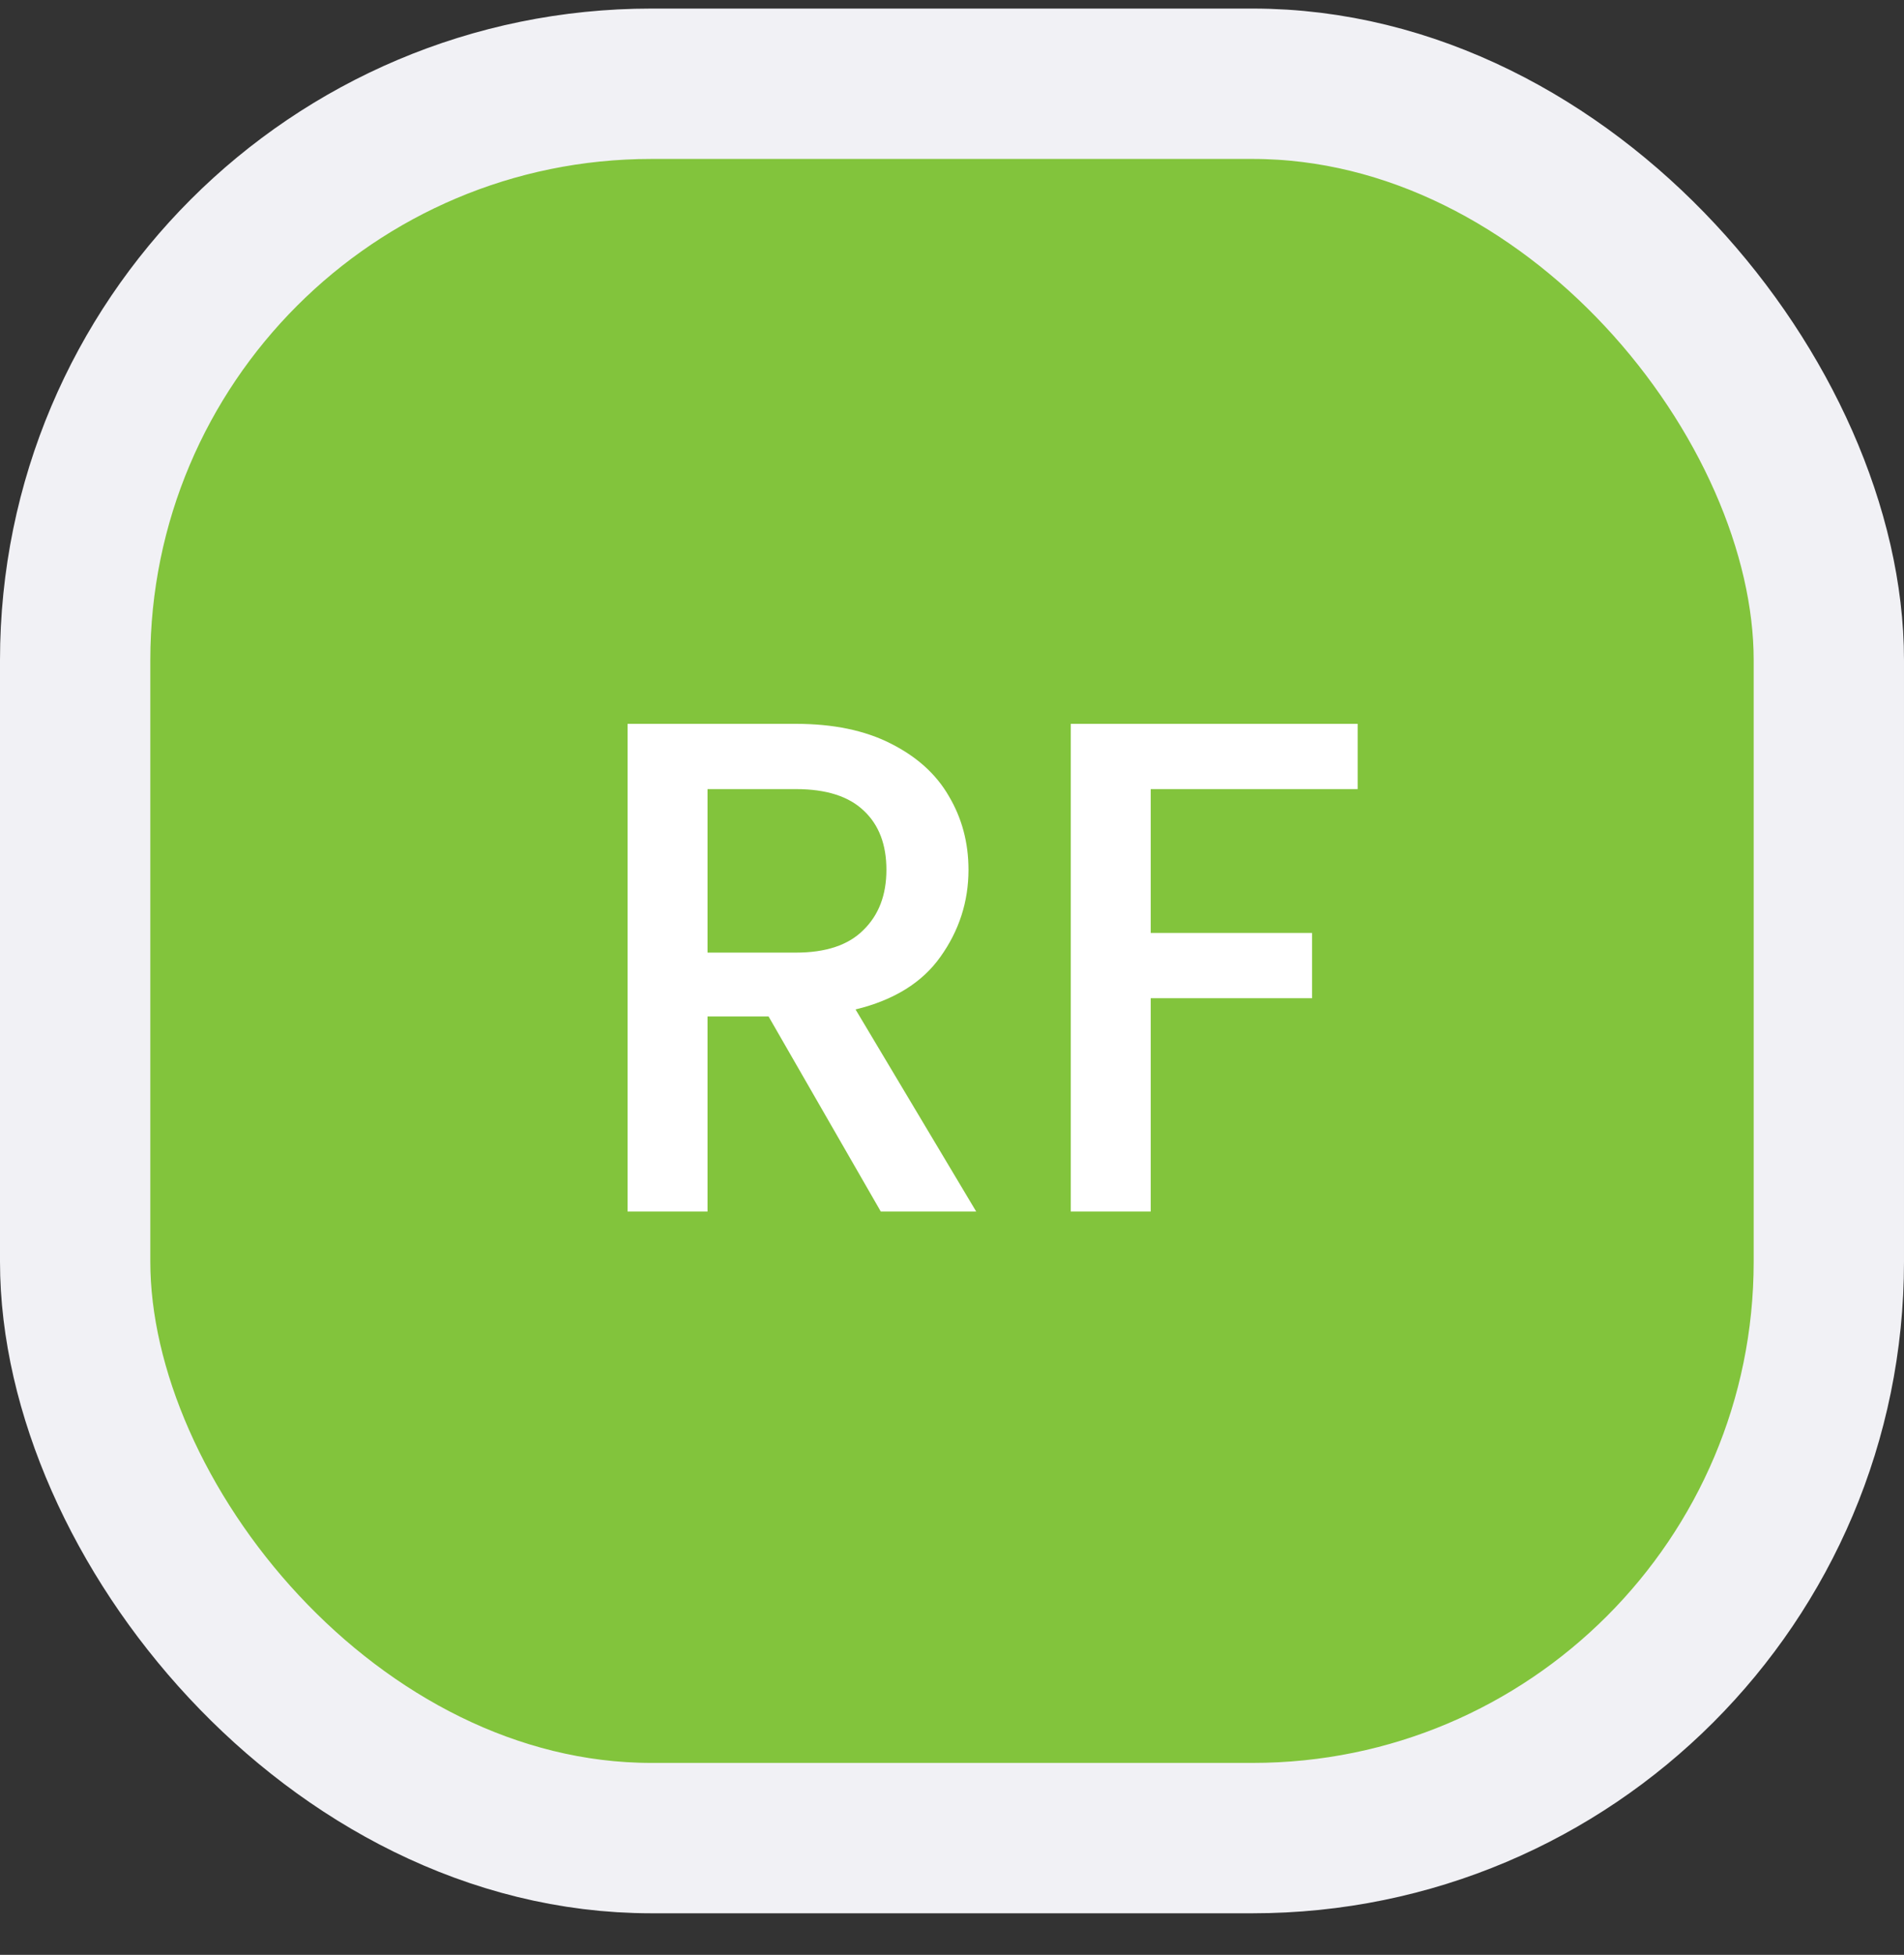 <svg width="38" height="39" viewBox="0 0 38 39" fill="none" xmlns="http://www.w3.org/2000/svg">
<rect x="0" y="0" width="38" height="39" fill="#333333" stroke="none"/>
<rect x="1.5" y="1.671" width="35" height="35" rx="11.5" fill="#82C43C" stroke="#F1F1F5" stroke-width="3"/>
<path d="M17.579 24.171L15.339 20.279H14.121V24.171H12.525V14.441H15.885C16.631 14.441 17.261 14.572 17.775 14.833C18.297 15.095 18.685 15.445 18.937 15.883C19.198 16.322 19.329 16.812 19.329 17.353C19.329 17.988 19.142 18.567 18.769 19.089C18.405 19.603 17.84 19.953 17.075 20.139L19.483 24.171H17.579ZM14.121 19.005H15.885C16.482 19.005 16.93 18.856 17.229 18.557C17.537 18.259 17.691 17.857 17.691 17.353C17.691 16.849 17.541 16.457 17.243 16.177C16.944 15.888 16.491 15.743 15.885 15.743H14.121V19.005ZM27.096 14.441V15.743H22.966V18.613H26.186V19.915H22.966V24.171H21.37V14.441H27.096Z" fill="white"/>
</svg>
